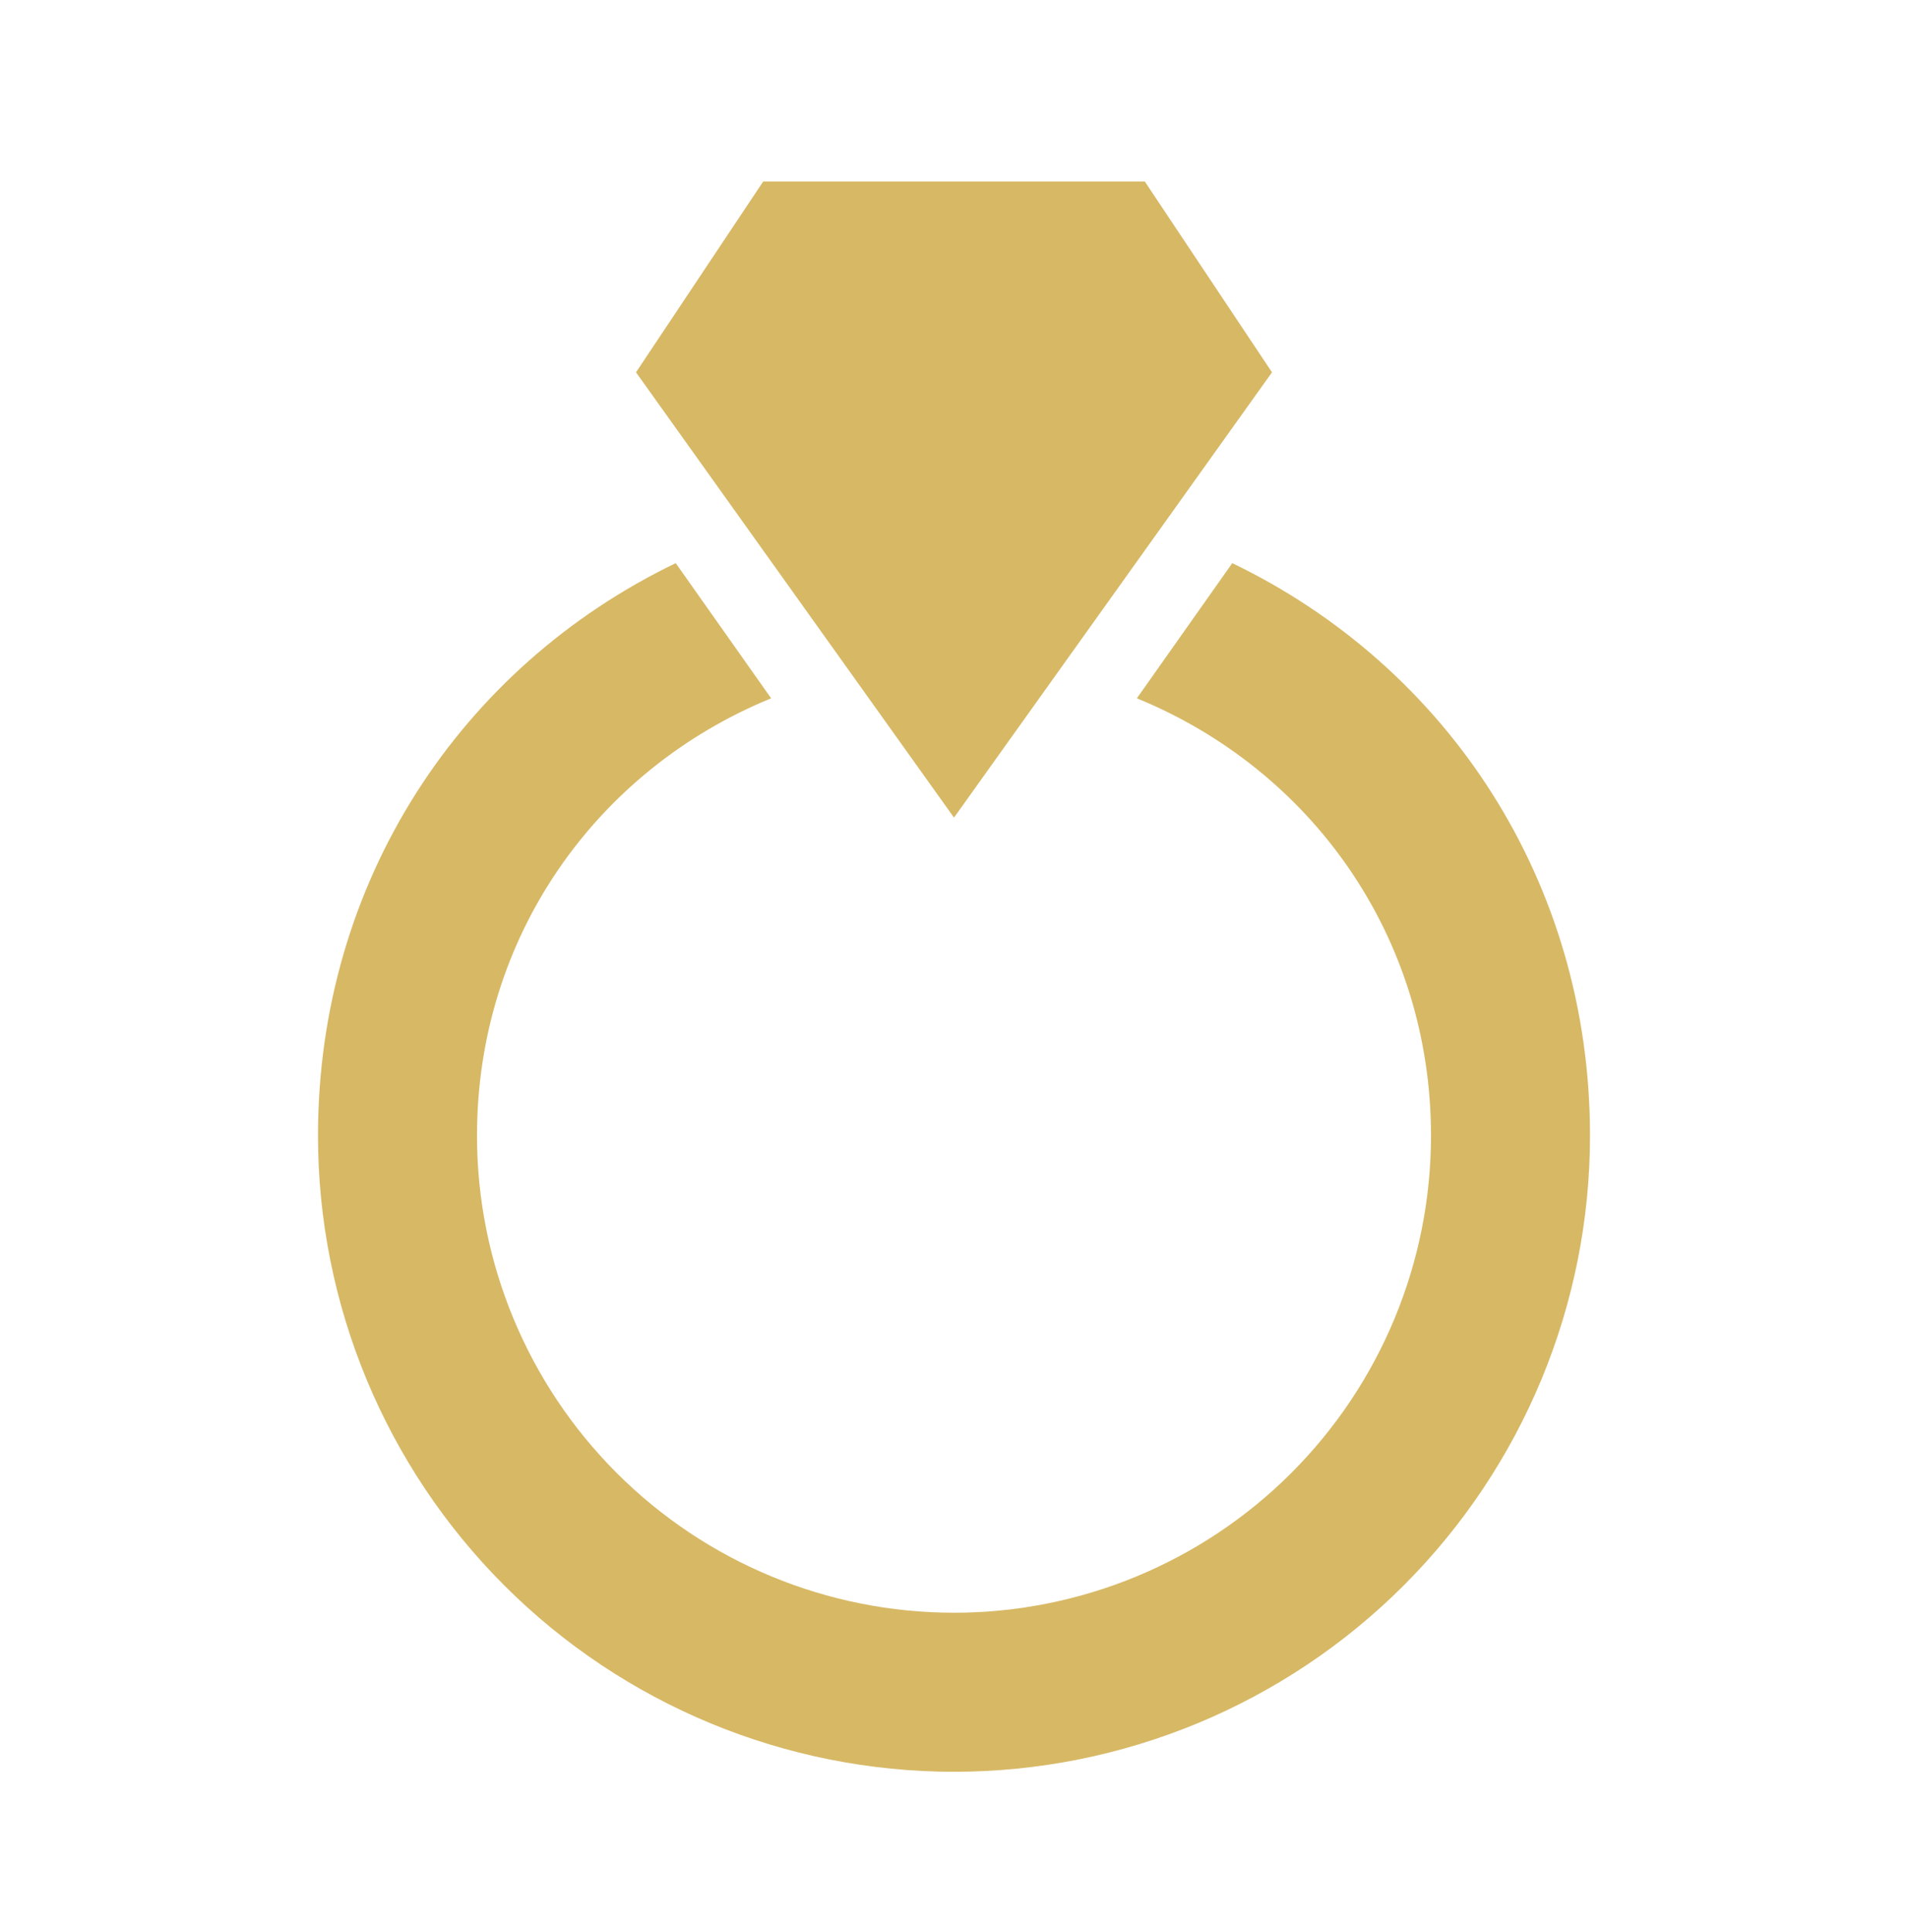 <svg width="80" height="81" viewBox="0 0 80 81" fill="none" xmlns="http://www.w3.org/2000/svg">
<path d="M40 34.275L26.667 15.608L32 7.608H48L53.333 15.608L40 34.275ZM51.667 23.608L47.667 29.274C55 32.275 60 39.275 60 47.608C60 52.912 57.893 57.999 54.142 61.75C50.391 65.501 45.304 67.608 40 67.608C34.696 67.608 29.609 65.501 25.858 61.75C22.107 57.999 20 52.912 20 47.608C20 39.275 25 32.275 32.333 29.274L28.333 23.608C19.333 27.941 13.333 36.941 13.333 47.608C13.333 54.68 16.143 61.463 21.144 66.464C26.145 71.465 32.928 74.275 40 74.275C47.072 74.275 53.855 71.465 58.856 66.464C63.857 61.463 66.667 54.68 66.667 47.608C66.667 36.941 60.667 27.941 51.667 23.608Z" fill="#D7B865"/>
</svg>
